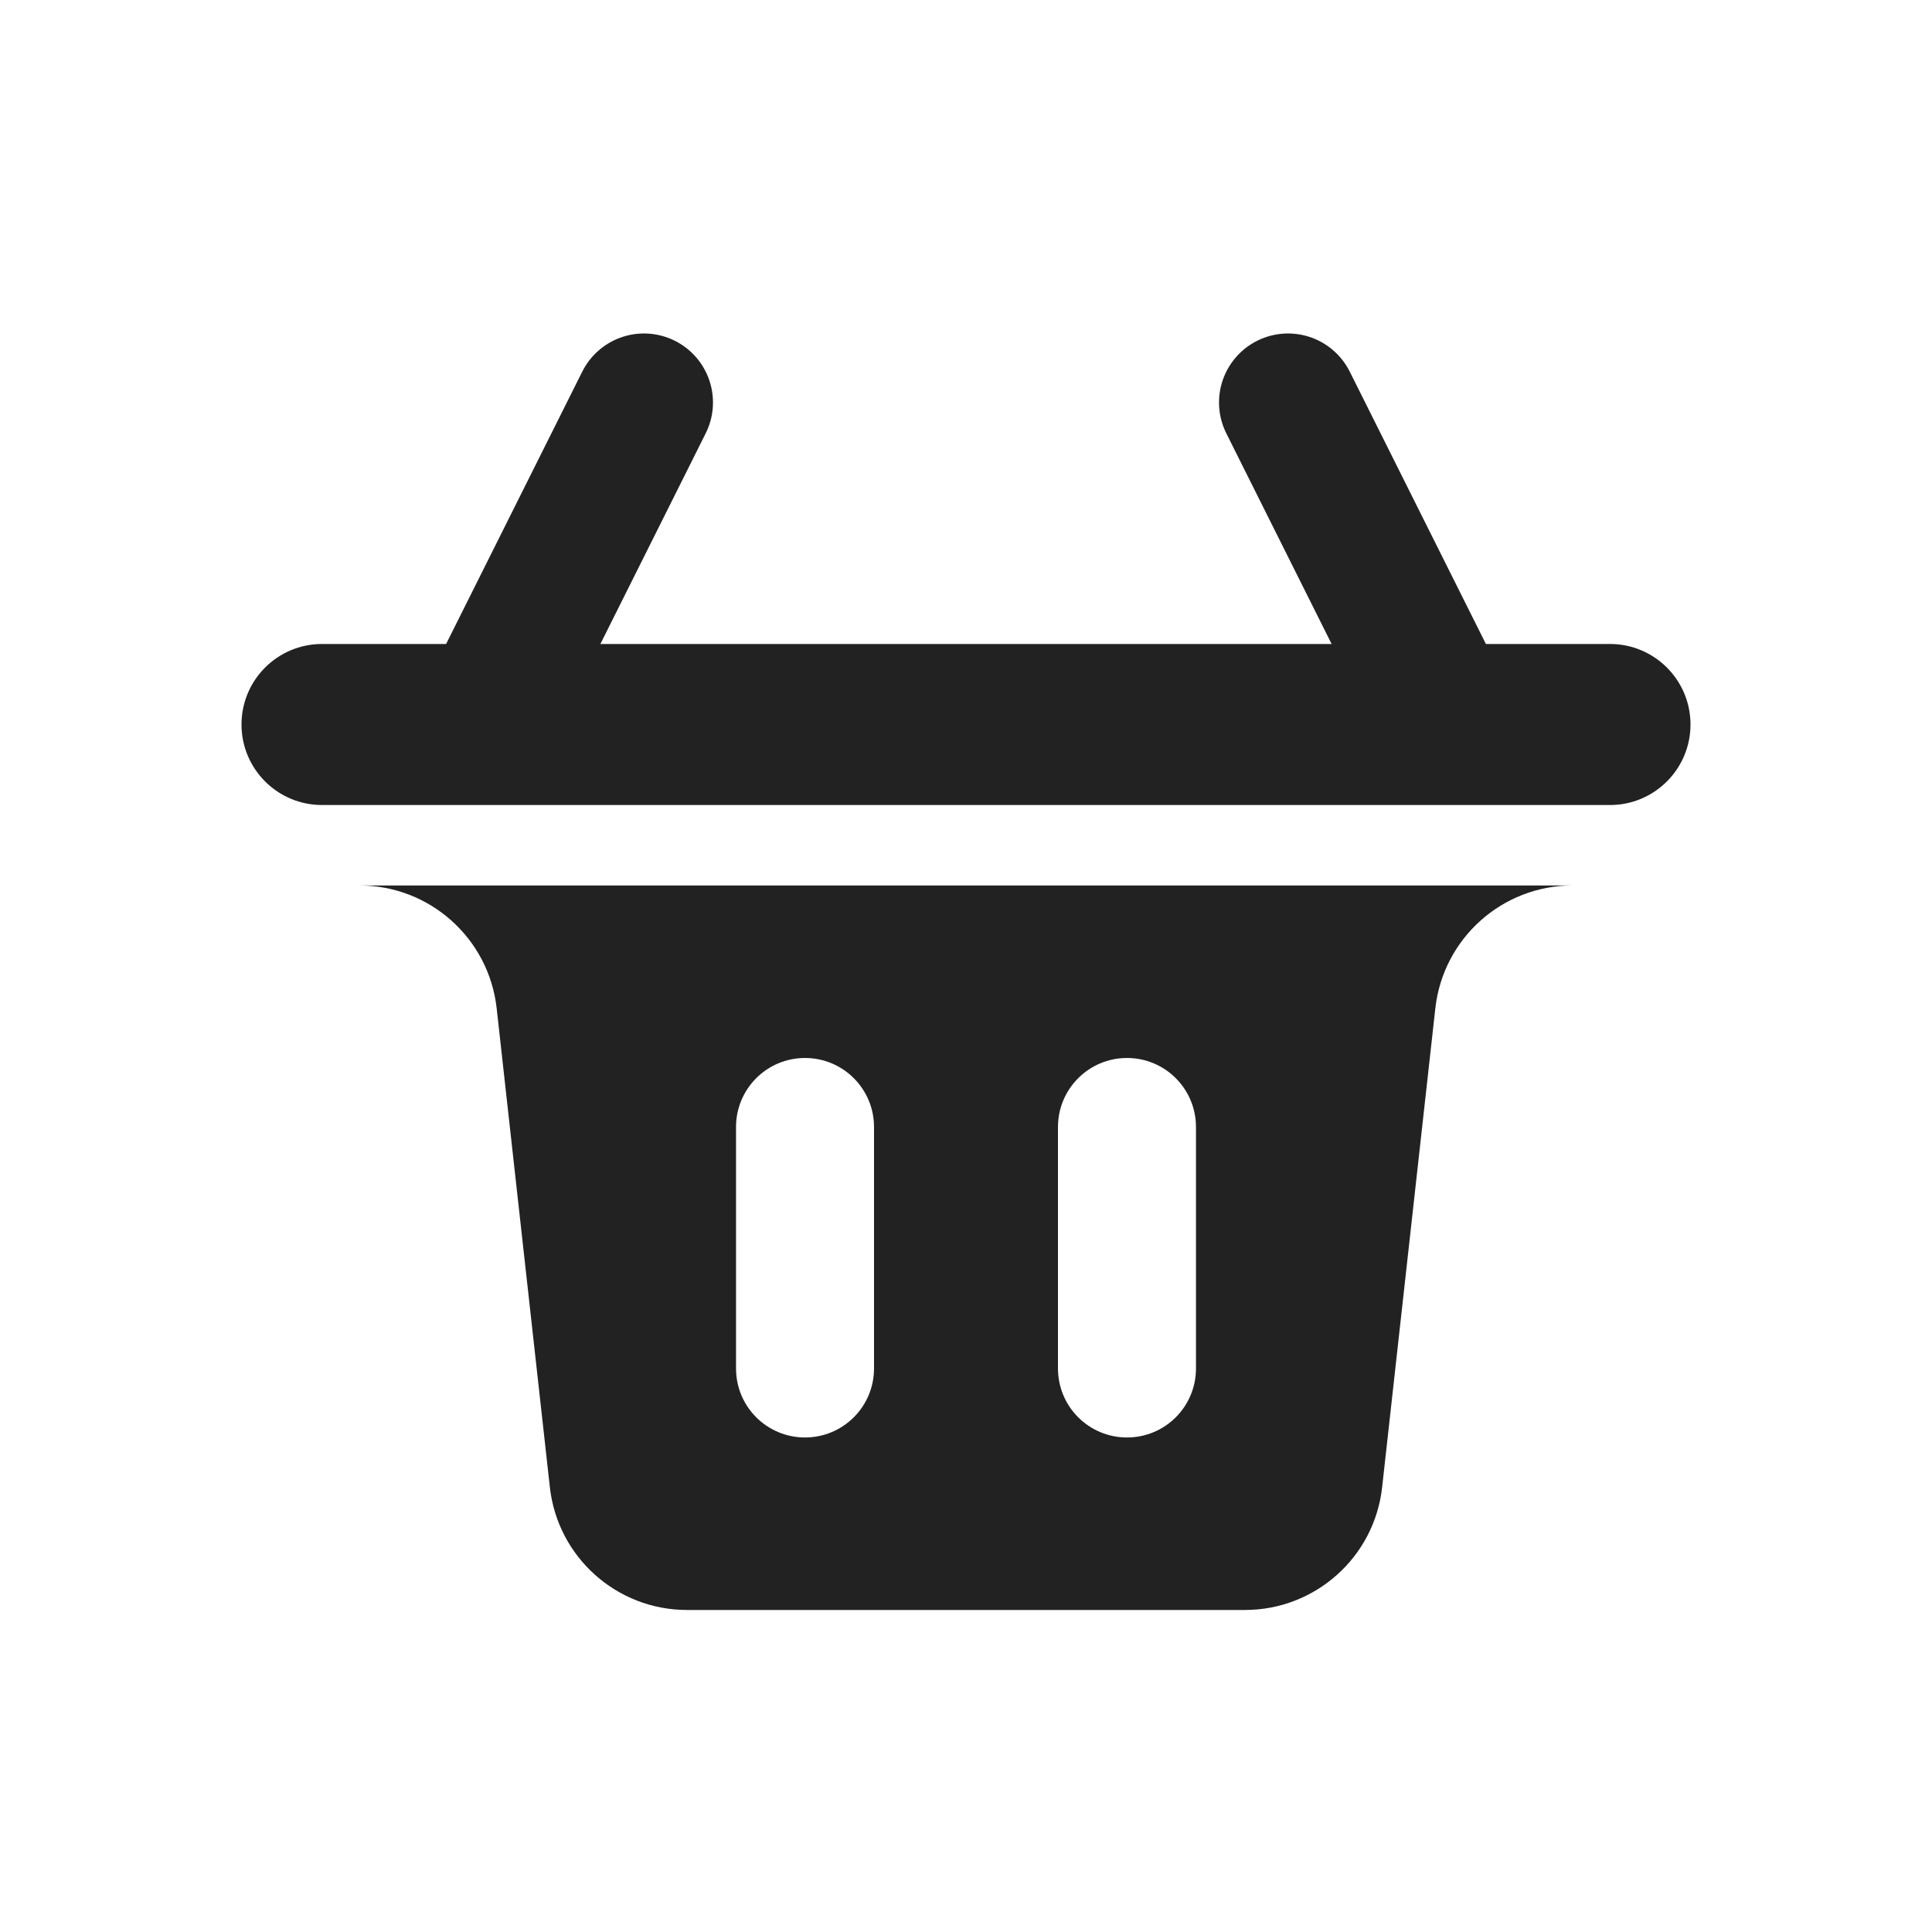 <svg width="28" height="28" viewBox="0 0 28 28" fill="none" xmlns="http://www.w3.org/2000/svg">
<path d="M23.333 11.667H4.667C4.022 11.667 3.5 11.144 3.5 10.5C3.5 9.856 4.022 9.333 4.667 9.333H23.333C23.978 9.333 24.5 9.856 24.5 10.5C24.5 11.144 23.978 11.667 23.333 11.667Z" fill="#222222"/>
<path fill-rule="evenodd" clip-rule="evenodd" d="M7.198 14.613L7.969 21.554C8.082 22.567 8.938 23.333 9.957 23.333H18.043C19.062 23.333 19.919 22.567 20.031 21.554L20.802 14.613C20.915 13.6 21.771 12.833 22.79 12.833H5.21C6.229 12.833 7.085 13.6 7.198 14.613ZM12.667 16.333C12.667 15.781 12.219 15.333 11.667 15.333C11.114 15.333 10.667 15.781 10.667 16.333L10.667 19.833C10.667 20.386 11.114 20.833 11.667 20.833C12.219 20.833 12.667 20.386 12.667 19.833L12.667 16.333ZM17.333 16.333C17.333 15.781 16.886 15.333 16.333 15.333C15.781 15.333 15.333 15.781 15.333 16.333L15.333 19.833C15.333 20.386 15.781 20.833 16.333 20.833C16.886 20.833 17.333 20.386 17.333 19.833L17.333 16.333Z" fill="#222222"/>
<path d="M9.333 5.833L7 10.5M18.667 5.833L21 10.5" stroke="#222222" stroke-width="2" stroke-linecap="round"/>
</svg>
